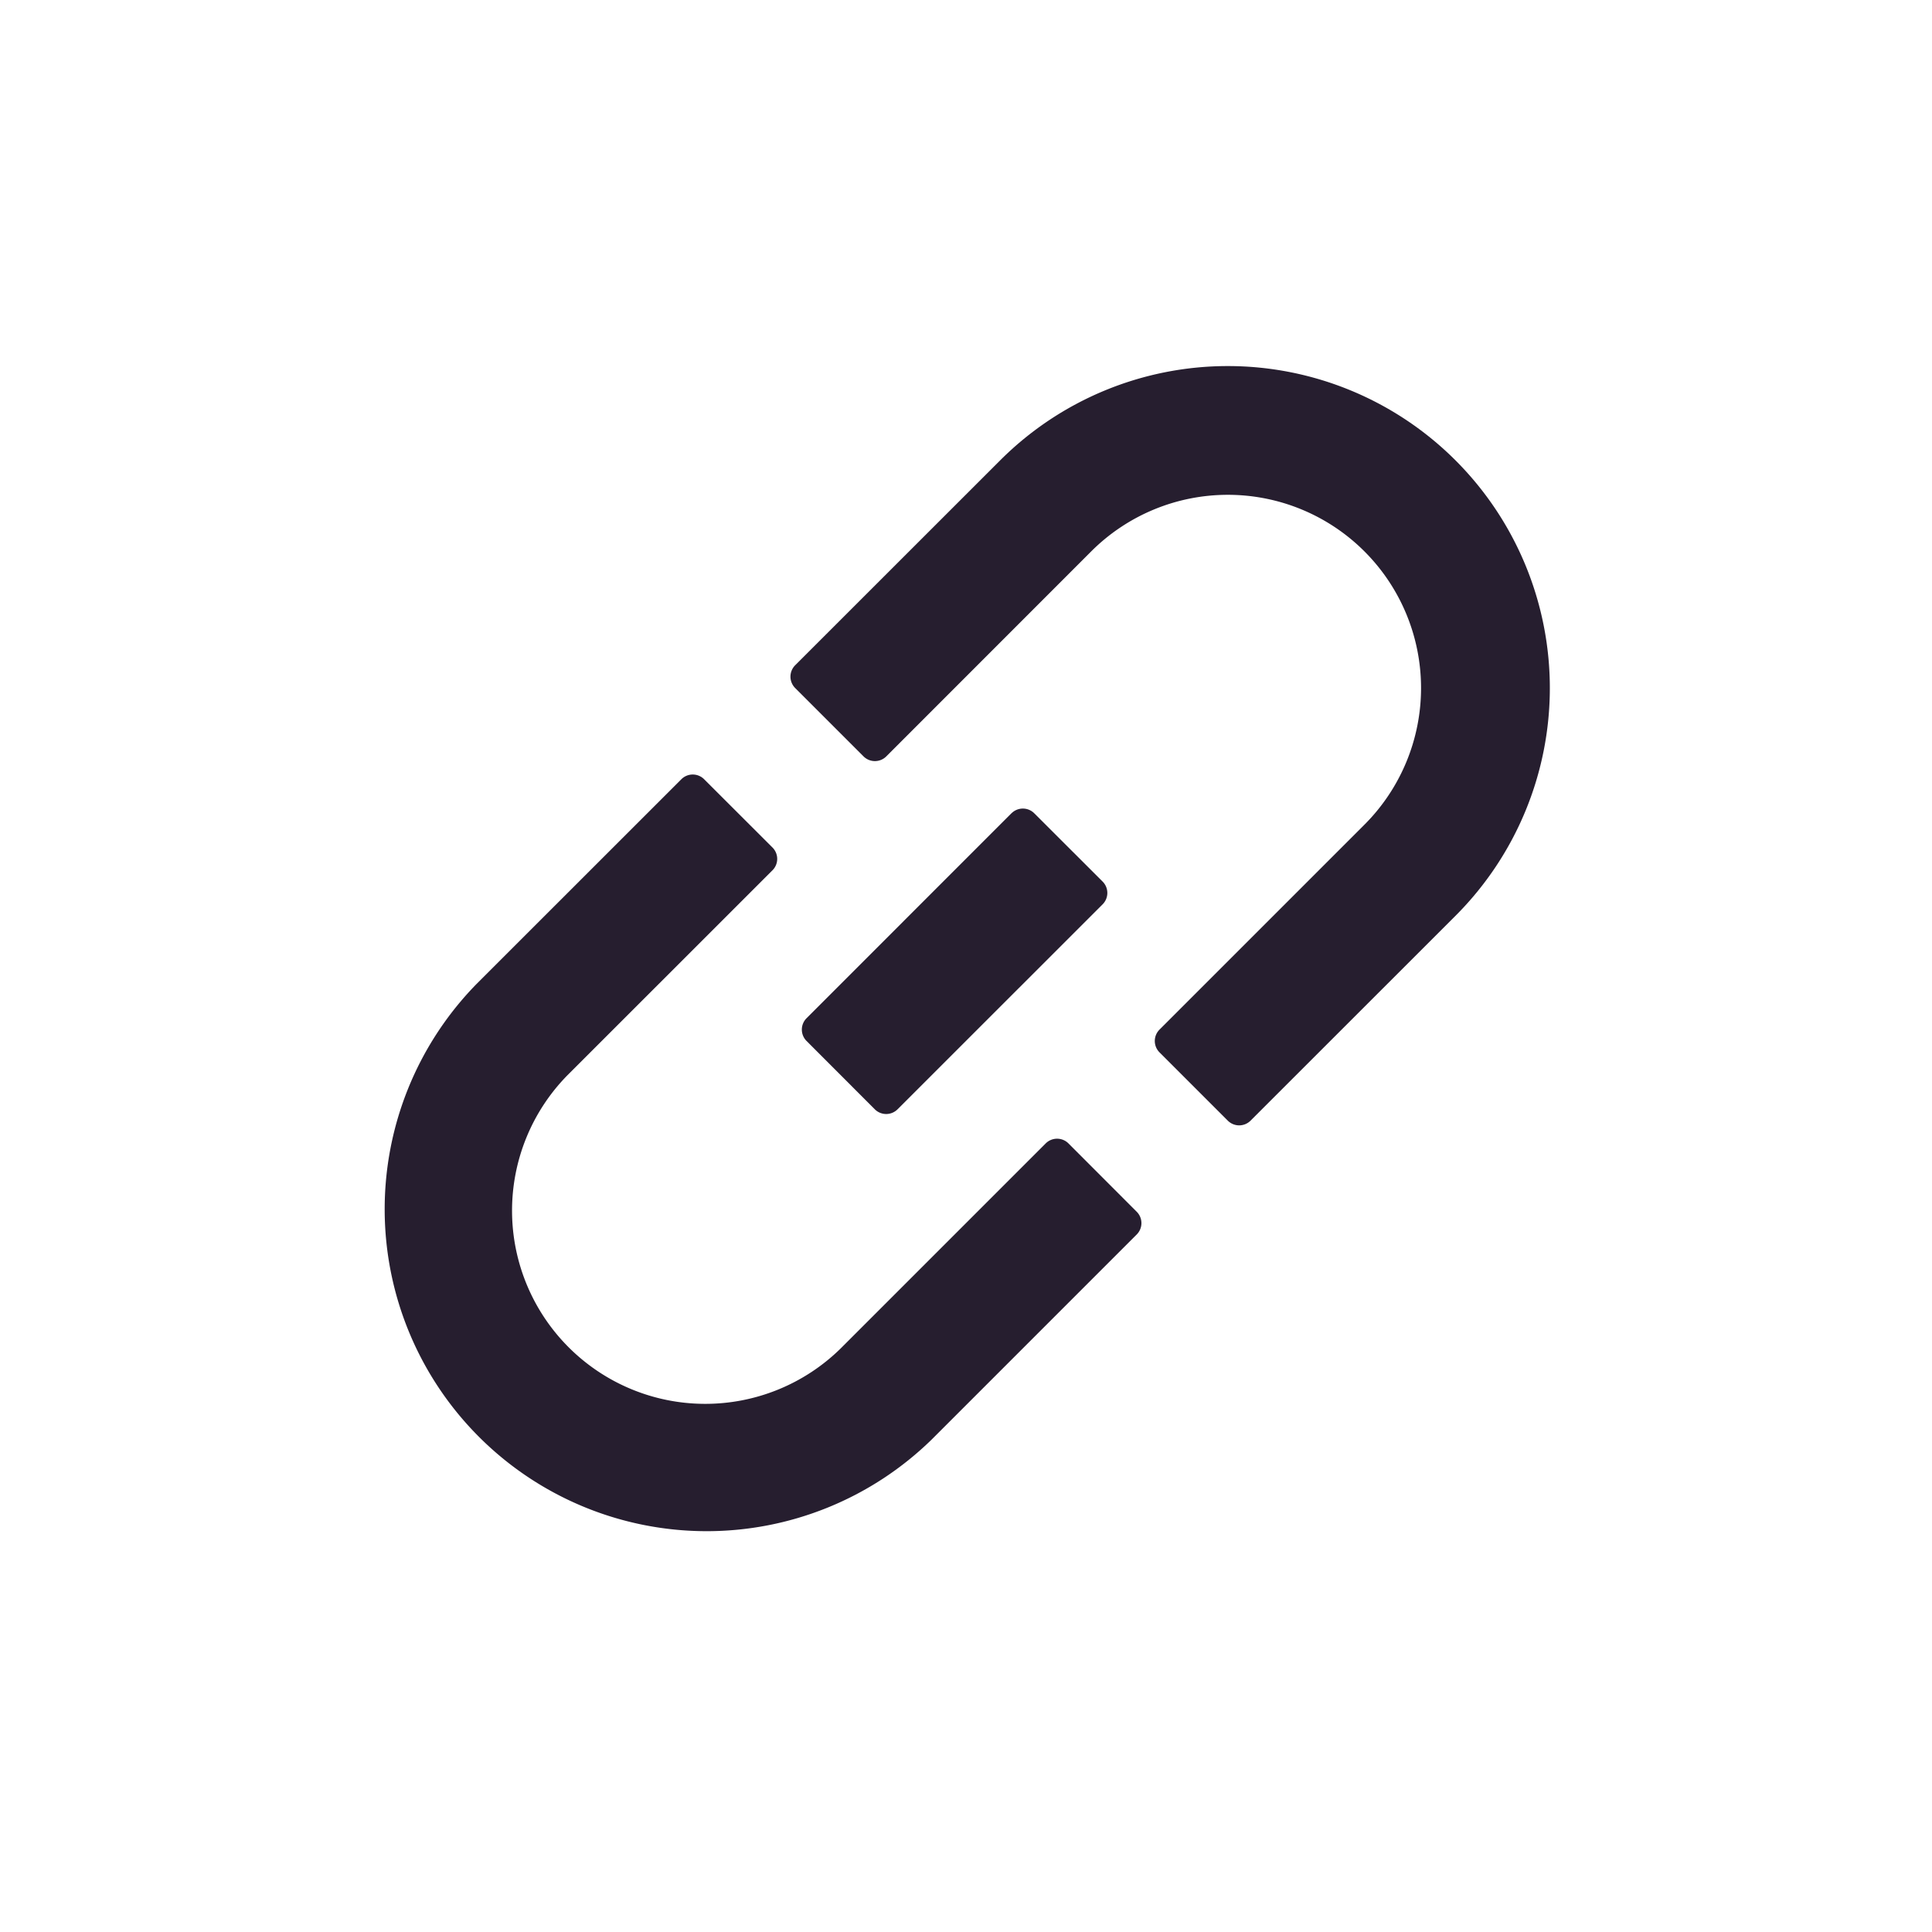 <svg width="24" height="24" fill="none" xmlns="http://www.w3.org/2000/svg"><path fill-rule="evenodd" clip-rule="evenodd" d="M12.424 5.719a4 4 0 0 1 5.657 5.657l-2.546 2.545a.2.2 0 0 1-.283 0l-.848-.848a.2.2 0 0 1 0-.283l2.546-2.546a2.4 2.4 0 1 0-3.395-3.394L11.01 9.396a.2.2 0 0 1-.283 0l-.849-.849a.2.2 0 0 1 0-.283l2.546-2.545ZM11.575 17.881a4 4 0 0 1-5.656-5.657L8.464 9.68a.2.2 0 0 1 .283 0l.849.848a.2.2 0 0 1 0 .283L7.05 13.356a2.4 2.4 0 0 0 3.394 3.394l2.546-2.546a.2.2 0 0 1 .283 0l.848.849a.2.2 0 0 1 0 .282l-2.546 2.546Z" fill="#261E2F"/><path d="M12.565 10.103a.2.2 0 0 1 .283 0l.849.848a.2.2 0 0 1 0 .283L11.15 13.78a.2.2 0 0 1-.283 0l-.848-.849a.2.2 0 0 1 0-.282l2.545-2.546Z" fill="#261E2F"/></svg>